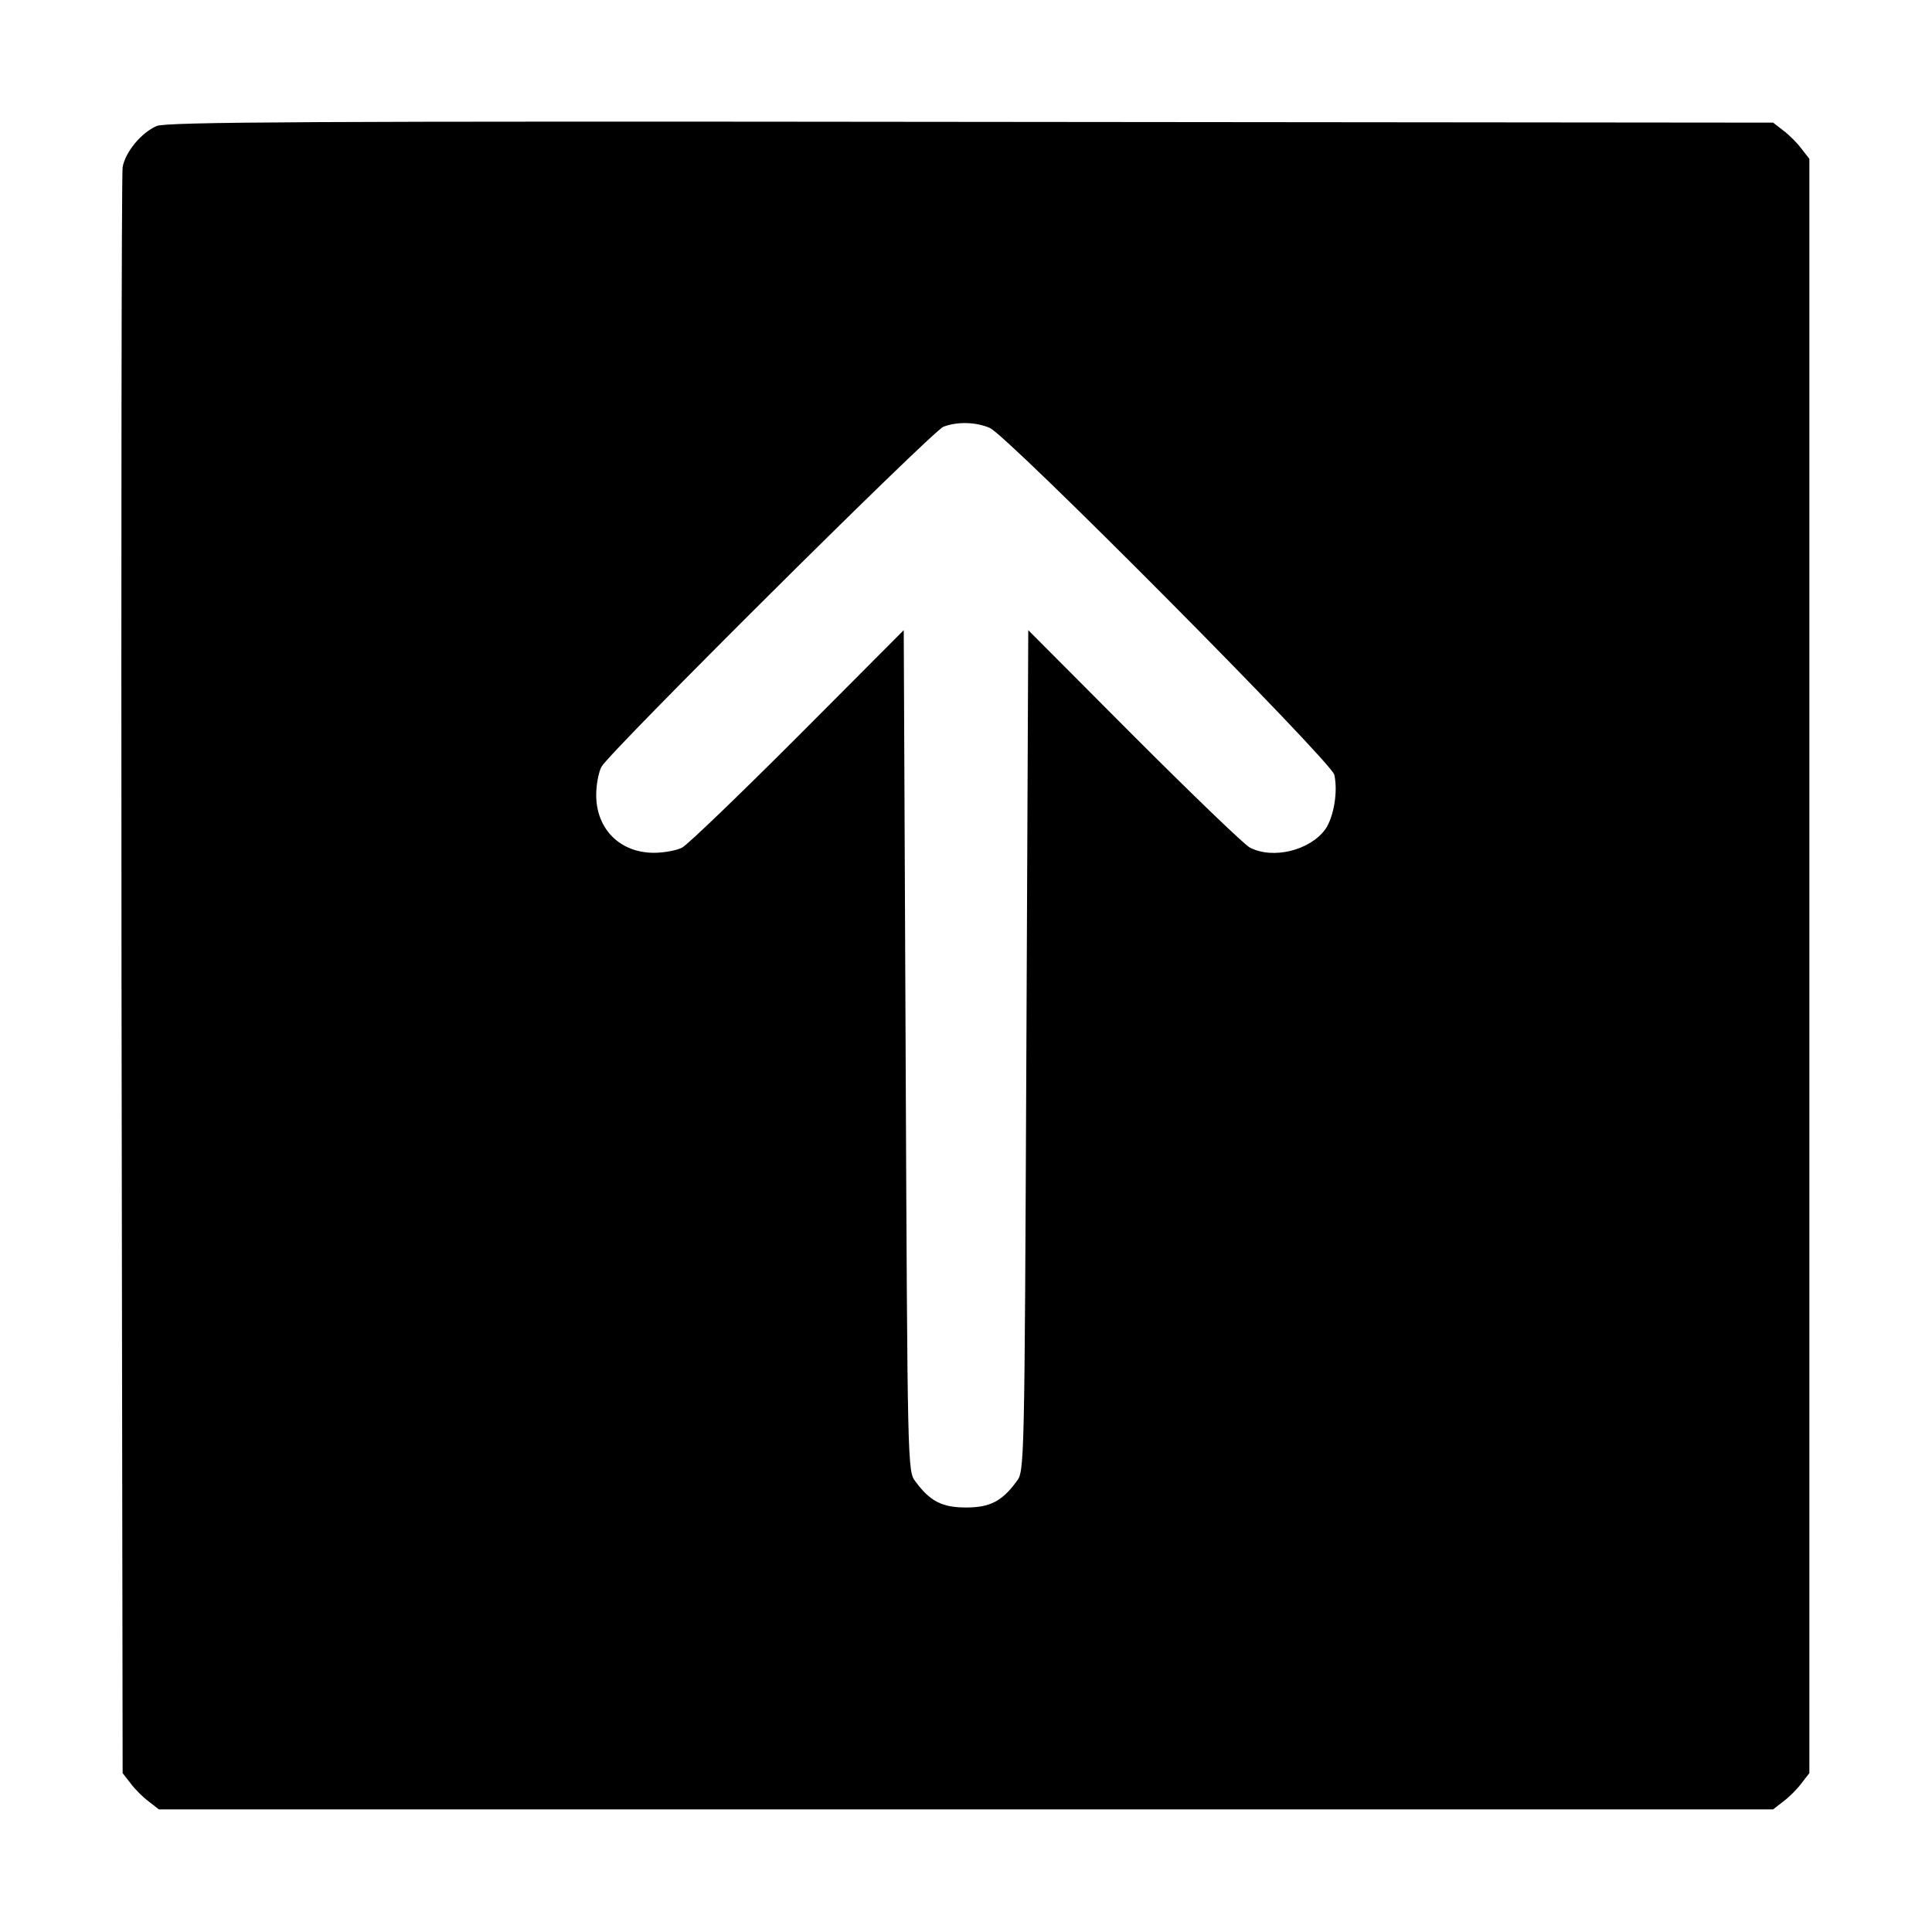<?xml version="1.0" standalone="no"?>
<!DOCTYPE svg PUBLIC "-//W3C//DTD SVG 20010904//EN"
 "http://www.w3.org/TR/2001/REC-SVG-20010904/DTD/svg10.dtd">
<svg version="1.0" xmlns="http://www.w3.org/2000/svg"
 width="512pt" height="512pt" viewBox="0 0 512 512"
 preserveAspectRatio="xMidYMid meet">

<g transform="translate(0,512) scale(0.1,-0.1)"
fill="#000000" stroke="none">
<path d="M415 4786 c-41 -18 -83 -69 -90 -109 -3 -18 -4 -982 -3 -2144 l3
-2112 21 -27 c11 -15 33 -37 48 -48 l27 -21 2139 0 2139 0 27 21 c15 11 37 33
48 48 l21 27 0 2139 0 2139 -21 27 c-11 15 -33 37 -48 48 l-27 21 -2127 2
c-1753 2 -2132 0 -2157 -11z m2208 -800 c47 -20 904 -883 913 -919 10 -44 -1
-112 -24 -145 -41 -56 -139 -80 -200 -48 -15 8 -153 141 -307 295 l-280 281
-5 -1114 c-5 -1106 -5 -1115 -26 -1142 -39 -53 -71 -69 -134 -69 -63 0 -95 16
-134 69 -21 27 -21 36 -26 1142 l-5 1114 -280 -281 c-154 -154 -292 -287 -307
-295 -15 -8 -49 -14 -75 -14 -90 0 -153 63 -153 153 0 26 6 60 14 75 21 39
876 889 906 901 36 14 86 13 123 -3z"/>
</g>
</svg>
